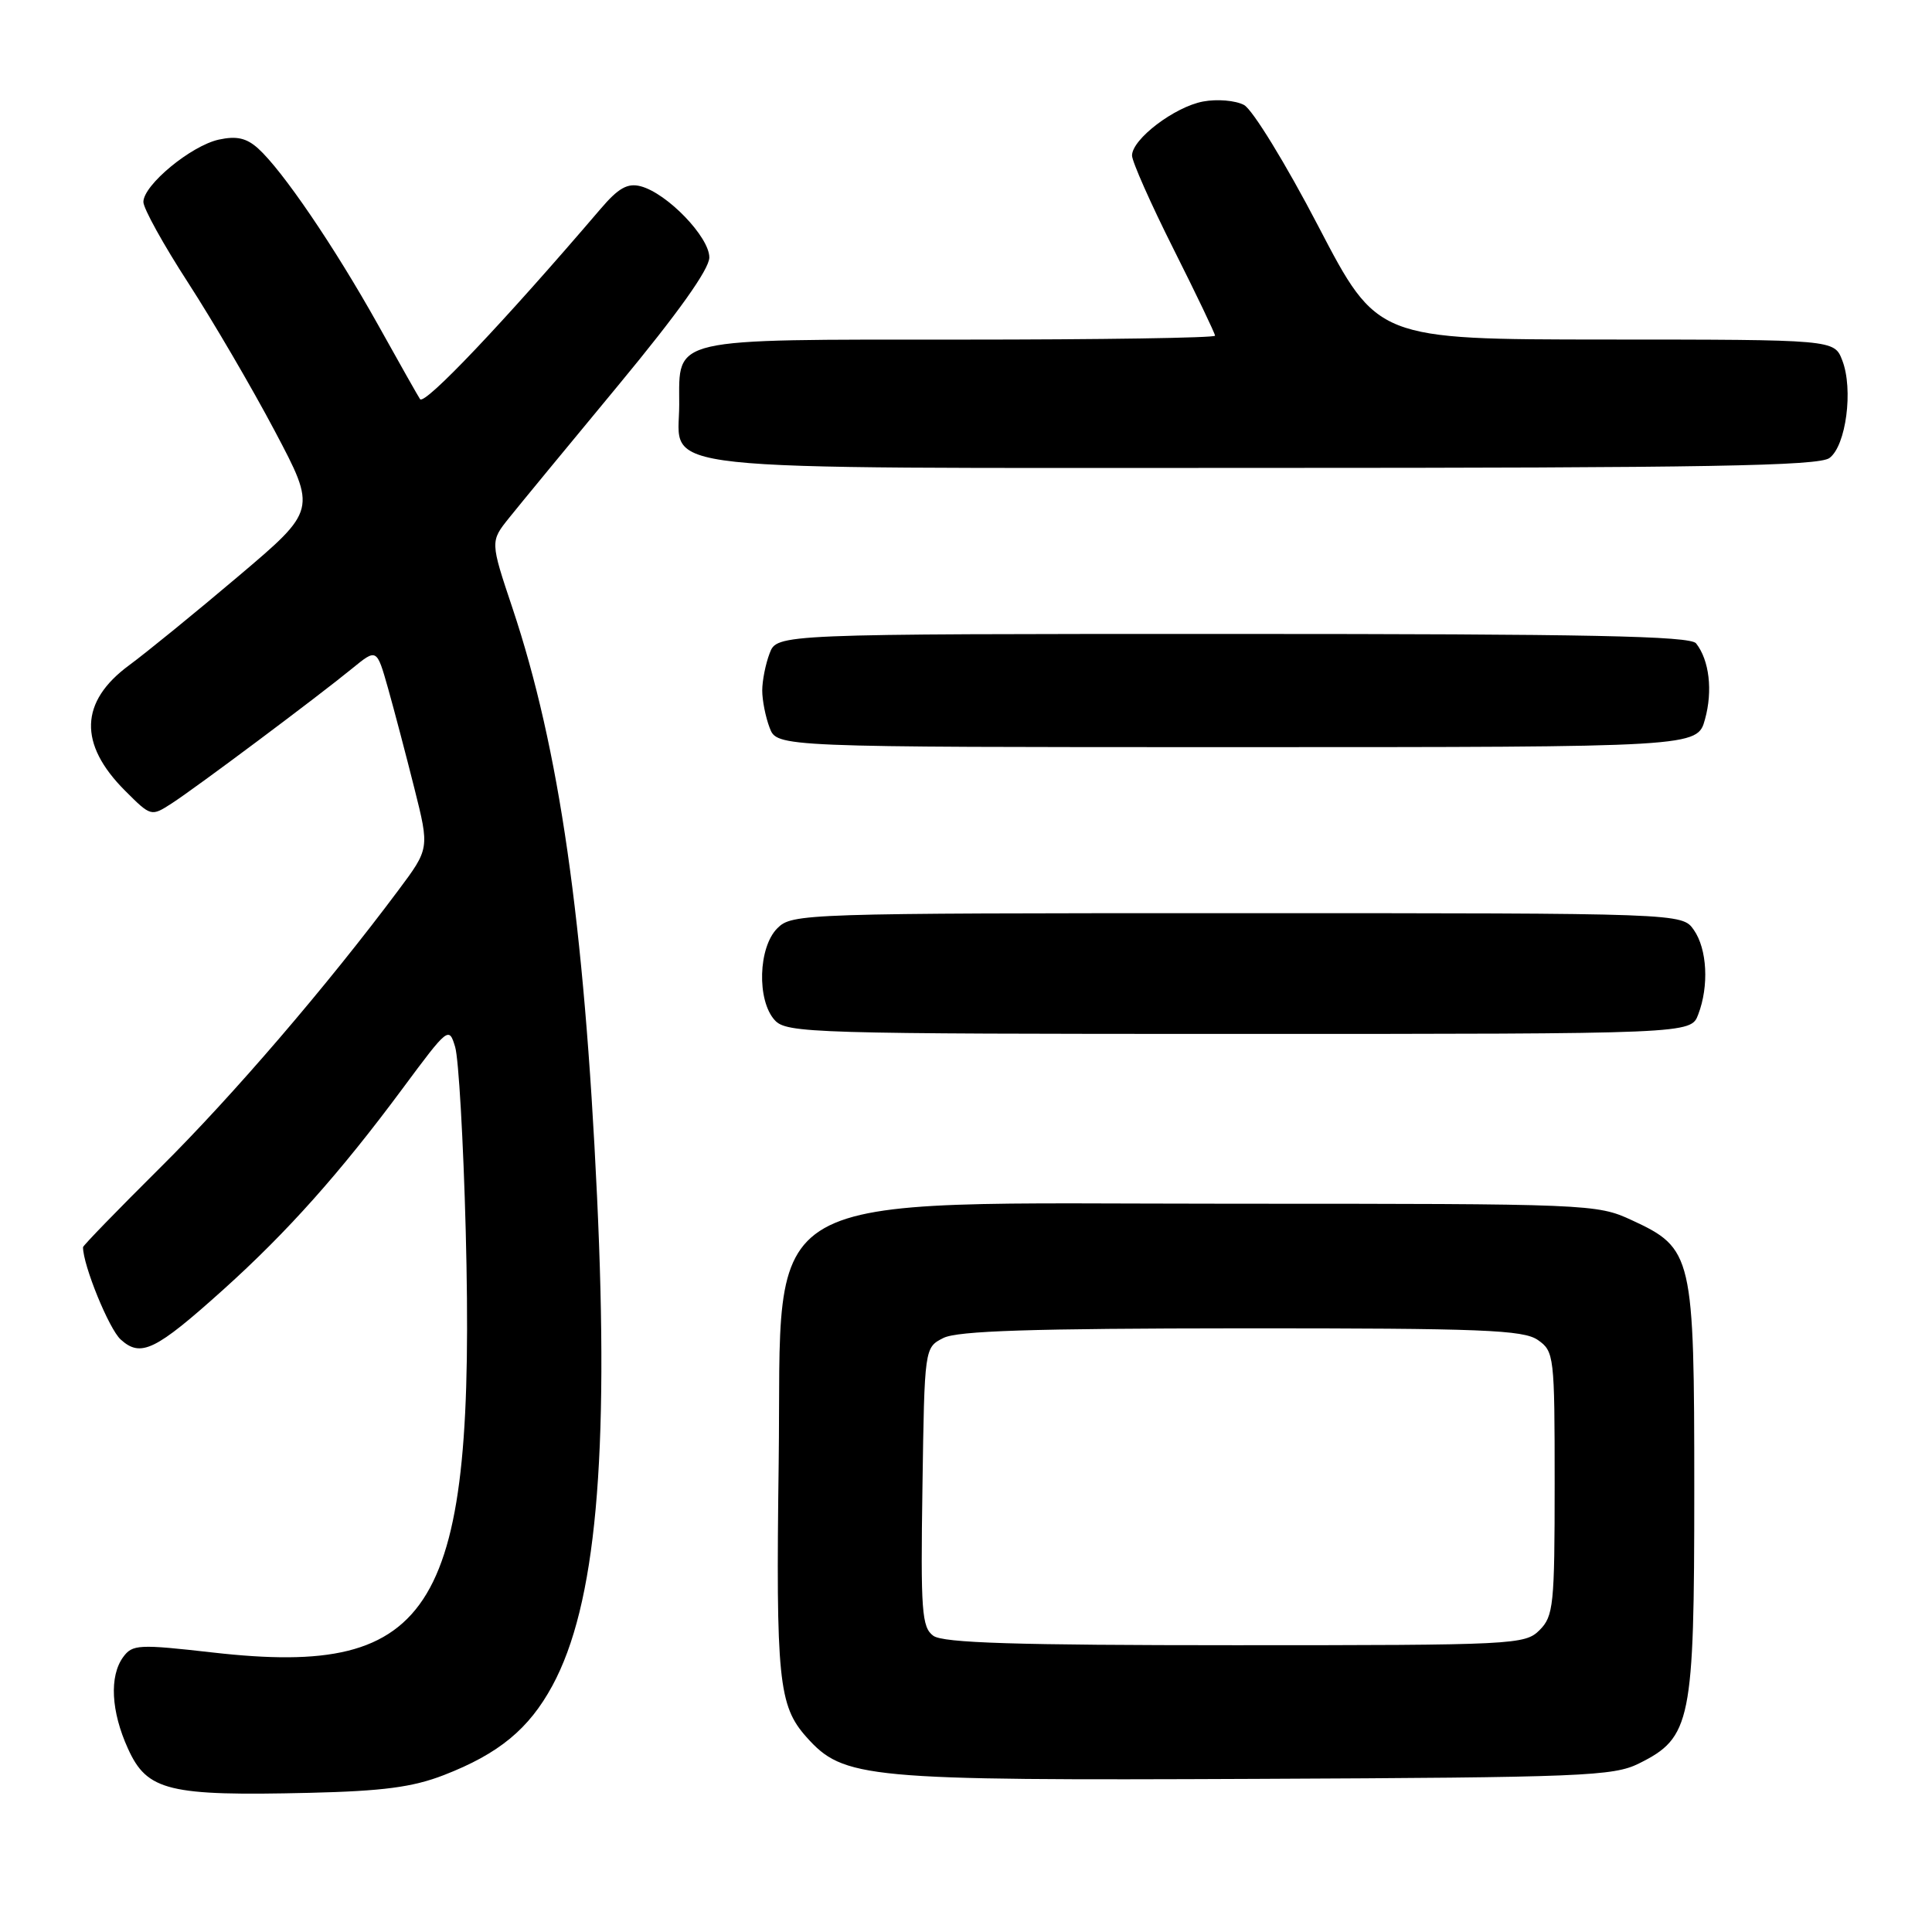 <?xml version="1.0" encoding="UTF-8" standalone="no"?>
<!DOCTYPE svg PUBLIC "-//W3C//DTD SVG 1.1//EN" "http://www.w3.org/Graphics/SVG/1.1/DTD/svg11.dtd" >
<svg xmlns="http://www.w3.org/2000/svg" xmlns:xlink="http://www.w3.org/1999/xlink" version="1.1" viewBox="0 0 256 256">
 <g >
 <path fill="currentColor"
d=" M 58.81 235.21 C 66.11 232.38 70.08 229.10 73.19 223.37 C 78.96 212.72 80.74 193.21 79.11 158.50 C 77.39 121.97 74.11 99.17 67.92 80.62 C 64.95 71.75 64.95 71.75 67.46 68.62 C 68.83 66.91 75.36 58.98 81.97 51.00 C 89.83 41.50 93.98 35.68 93.99 34.12 C 94.00 31.41 88.40 25.60 84.89 24.68 C 83.15 24.23 81.94 24.91 79.57 27.69 C 66.76 42.68 56.28 53.73 55.66 52.89 C 55.50 52.68 52.98 48.23 50.07 43.00 C 44.29 32.66 37.42 22.57 34.19 19.66 C 32.65 18.28 31.34 17.99 28.99 18.50 C 25.31 19.31 19.00 24.52 19.00 26.76 C 19.00 27.62 21.67 32.44 24.93 37.47 C 28.19 42.51 33.36 51.34 36.41 57.11 C 41.95 67.58 41.95 67.58 31.59 76.35 C 25.90 81.17 19.38 86.48 17.11 88.15 C 10.56 92.97 10.38 98.58 16.57 104.77 C 20.01 108.21 20.03 108.21 22.76 106.45 C 25.96 104.38 42.04 92.36 46.71 88.54 C 49.92 85.92 49.92 85.92 51.42 91.21 C 52.24 94.12 53.81 100.09 54.91 104.47 C 56.91 112.44 56.91 112.44 52.78 117.97 C 43.29 130.68 30.88 145.14 21.26 154.69 C 15.62 160.29 11.00 165.05 11.00 165.26 C 11.00 167.65 14.44 176.09 15.99 177.49 C 18.66 179.91 20.58 178.98 29.59 170.88 C 38.07 163.25 45.08 155.39 53.35 144.23 C 59.39 136.09 59.49 136.00 60.31 138.73 C 60.77 140.25 61.40 151.20 61.71 163.05 C 63.02 213.48 57.73 222.32 28.24 218.97 C 18.37 217.85 17.55 217.89 16.32 219.57 C 14.47 222.11 14.71 226.77 16.96 231.71 C 19.50 237.31 22.31 238.00 41.00 237.56 C 50.73 237.33 54.68 236.81 58.81 235.21 Z  M 217.17 233.67 C 224.08 230.24 224.50 228.16 224.50 197.50 C 224.50 166.25 224.31 165.42 216.18 161.66 C 211.59 159.54 210.59 159.50 163.50 159.50 C 98.72 159.50 103.66 156.69 103.18 193.82 C 102.80 222.55 103.16 226.02 106.85 230.16 C 111.79 235.69 114.49 235.94 166.50 235.71 C 209.76 235.52 213.79 235.35 217.17 233.67 Z  M 225.02 134.43 C 226.47 130.65 226.21 125.75 224.44 123.22 C 222.89 121.00 222.89 121.00 163.94 121.00 C 106.33 121.00 104.95 121.05 103.00 123.00 C 100.47 125.53 100.27 132.54 102.65 135.17 C 104.22 136.90 107.45 137.00 164.18 137.00 C 224.05 137.00 224.05 137.00 225.02 134.43 Z  M 225.92 95.31 C 226.97 91.53 226.49 87.47 224.74 85.25 C 223.97 84.27 210.48 84.00 163.35 84.00 C 102.95 84.00 102.95 84.00 101.98 86.57 C 101.44 87.98 101.00 90.20 101.00 91.50 C 101.00 92.80 101.44 95.02 101.98 96.43 C 102.95 99.00 102.95 99.00 163.93 99.00 C 224.91 99.00 224.91 99.00 225.92 95.31 Z  M 242.41 60.69 C 244.61 59.08 245.60 51.59 244.11 47.75 C 243.05 45.00 243.05 45.00 212.77 44.99 C 182.50 44.97 182.50 44.97 174.69 29.99 C 170.39 21.73 165.97 14.52 164.84 13.91 C 163.71 13.31 161.28 13.10 159.42 13.45 C 155.63 14.16 150.00 18.44 150.00 20.61 C 150.00 21.39 152.47 26.97 155.50 33.00 C 158.53 39.03 161.00 44.20 161.00 44.48 C 161.00 44.77 145.85 45.00 127.33 45.00 C 88.47 45.00 90.00 44.65 90.00 53.60 C 90.00 62.65 84.04 62.00 167.53 62.00 C 226.23 62.00 240.97 61.74 242.41 60.69 Z  M 123.67 216.75 C 122.14 215.63 121.98 213.51 122.23 197.02 C 122.50 178.56 122.50 178.56 125.00 177.29 C 126.88 176.34 136.70 176.03 164.53 176.01 C 196.44 176.00 201.86 176.22 203.78 177.56 C 205.93 179.06 206.00 179.66 206.00 196.56 C 206.00 212.67 205.85 214.15 204.00 216.00 C 202.07 217.93 200.67 218.00 163.69 218.00 C 134.56 218.00 124.97 217.70 123.67 216.75 Z "/>
</g>
</svg>